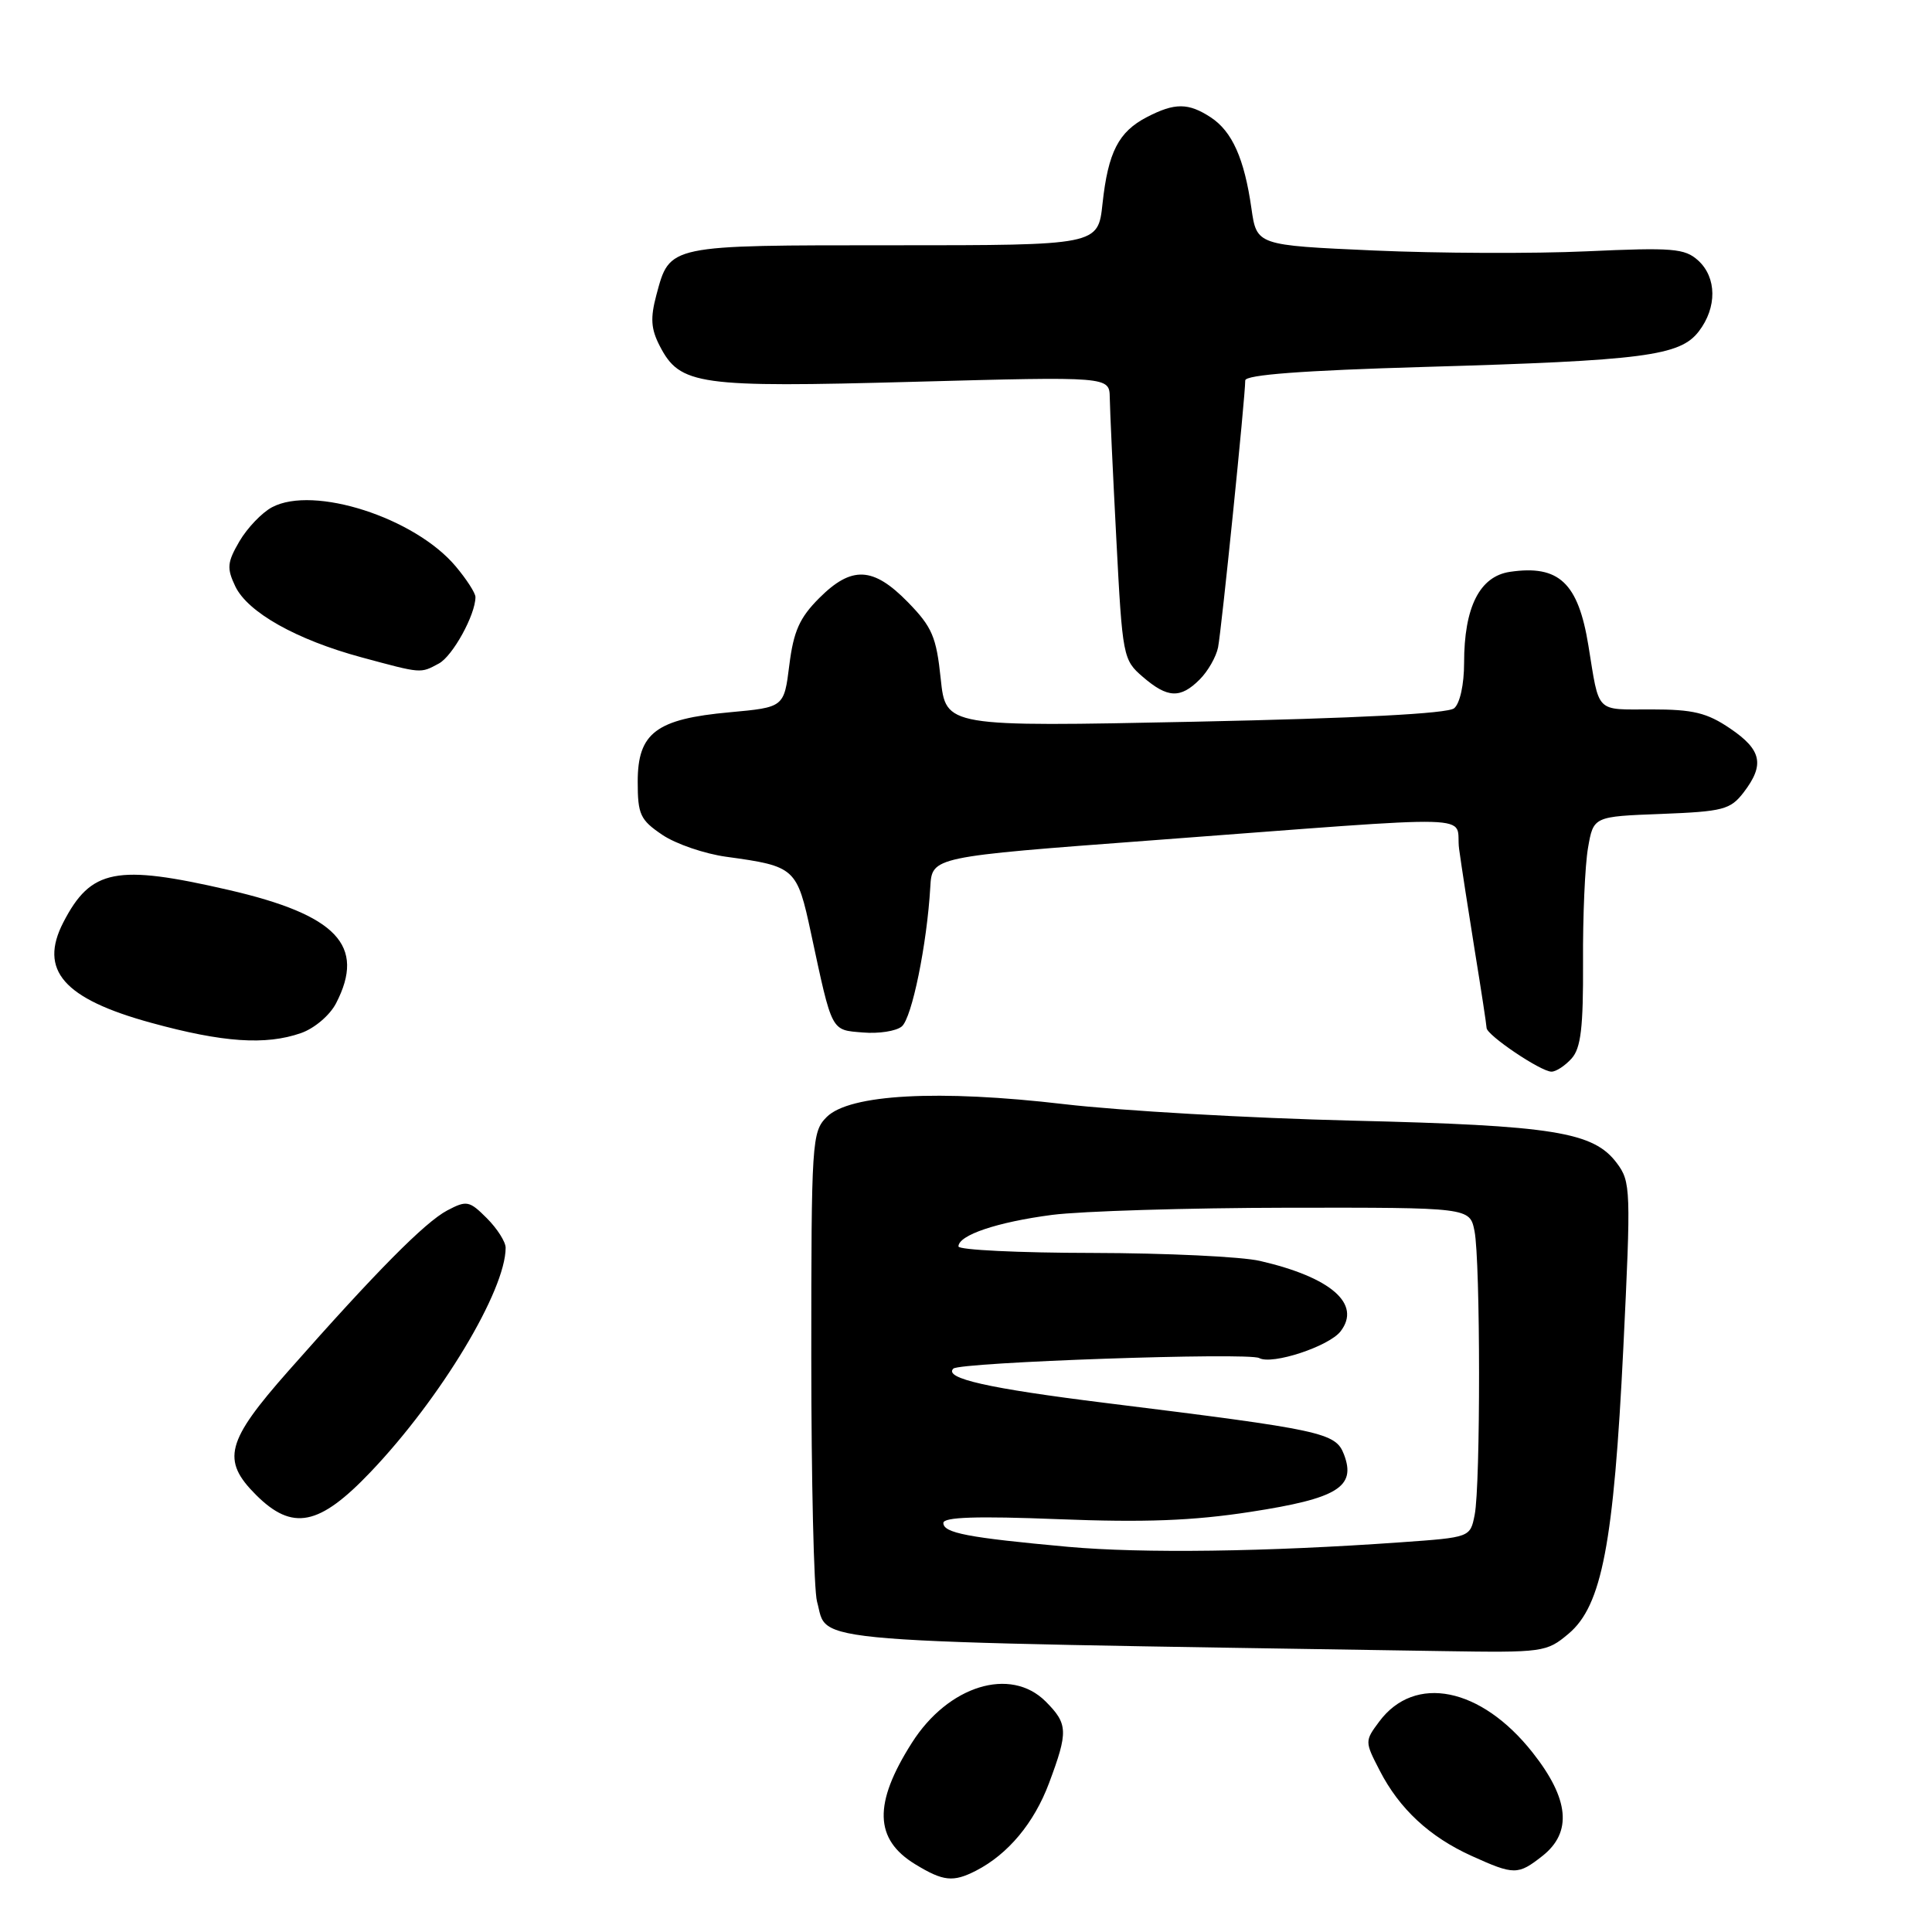 <?xml version="1.0" encoding="UTF-8" standalone="no"?>
<!DOCTYPE svg PUBLIC "-//W3C//DTD SVG 1.1//EN" "http://www.w3.org/Graphics/SVG/1.1/DTD/svg11.dtd" >
<svg xmlns="http://www.w3.org/2000/svg" xmlns:xlink="http://www.w3.org/1999/xlink" version="1.1" viewBox="0 0 256 256">
 <g >
 <path fill="currentColor"
d=" M 129.32 247.88 C 133.58 245.69 137.02 241.56 139.00 236.28 C 141.56 229.43 141.52 228.43 138.55 225.45 C 133.89 220.80 125.64 223.35 120.83 230.93 C 115.71 238.98 115.84 243.72 121.28 247.03 C 124.99 249.29 126.29 249.43 129.32 247.88 Z  M 204.37 245.93 C 208.36 242.79 207.94 238.37 203.06 232.20 C 196.24 223.57 187.46 221.80 182.76 228.11 C 180.83 230.70 180.83 230.76 182.82 234.61 C 185.42 239.68 189.43 243.40 195.00 245.92 C 200.63 248.47 201.14 248.47 204.37 245.93 Z  M 207.85 216.47 C 212.26 212.76 213.83 204.53 215.10 178.60 C 216.12 157.62 216.09 156.59 214.24 154.12 C 211.15 149.98 205.86 149.13 179.18 148.49 C 165.60 148.16 148.45 147.18 141.05 146.31 C 124.35 144.35 112.57 144.99 109.54 148.01 C 107.58 149.98 107.50 151.18 107.50 179.78 C 107.50 196.13 107.84 210.72 108.26 212.22 C 109.83 217.83 104.54 217.41 191.17 218.78 C 204.49 218.99 204.93 218.93 207.85 216.47 Z  M 49.12 195.03 C 58.42 185.27 67.00 171.00 67.00 165.33 C 67.00 164.55 65.88 162.79 64.51 161.42 C 62.19 159.10 61.84 159.03 59.26 160.39 C 56.31 161.95 49.84 168.48 38.21 181.66 C 29.96 191.00 29.31 193.47 33.92 198.08 C 38.76 202.91 42.30 202.20 49.12 195.03 Z  M 208.25 140.25 C 209.48 138.88 209.80 136.12 209.76 127.50 C 209.72 121.45 210.02 114.63 210.42 112.35 C 211.14 108.19 211.14 108.19 220.13 107.85 C 228.33 107.53 229.28 107.28 231.04 105.00 C 233.85 101.33 233.44 99.37 229.27 96.54 C 226.18 94.44 224.36 94.00 218.79 94.00 C 211.32 94.00 211.95 94.64 210.47 85.53 C 209.12 77.23 206.57 74.82 200.09 75.77 C 196.06 76.36 194.00 80.45 194.00 87.85 C 194.00 90.69 193.45 93.22 192.68 93.85 C 191.83 94.56 179.79 95.18 158.34 95.63 C 125.32 96.31 125.32 96.31 124.65 89.94 C 124.07 84.38 123.52 83.09 120.29 79.78 C 115.69 75.08 112.85 74.95 108.55 79.25 C 105.95 81.85 105.15 83.64 104.59 88.12 C 103.89 93.72 103.89 93.72 96.70 94.38 C 86.95 95.26 84.50 97.11 84.50 103.57 C 84.50 107.93 84.83 108.64 87.76 110.62 C 89.55 111.83 93.38 113.14 96.26 113.53 C 105.38 114.78 105.61 114.99 107.47 123.69 C 110.30 136.88 110.08 136.46 114.34 136.81 C 116.43 136.99 118.75 136.63 119.49 136.01 C 120.83 134.90 122.83 125.13 123.27 117.52 C 123.50 113.53 123.50 113.53 152.50 111.36 C 197.80 107.97 192.71 107.83 193.34 112.50 C 193.64 114.70 194.58 120.78 195.42 126.00 C 196.27 131.22 196.97 135.82 196.98 136.21 C 197.01 137.17 204.17 142.00 205.58 142.00 C 206.19 142.00 207.39 141.21 208.25 140.25 Z  M 39.88 136.89 C 41.66 136.27 43.71 134.53 44.53 132.94 C 48.49 125.29 44.64 121.23 30.28 117.92 C 15.39 114.49 12.05 115.14 8.40 122.20 C 5.11 128.56 8.42 132.35 20.04 135.53 C 29.54 138.14 35.20 138.52 39.88 136.89 Z  M 158.97 90.03 C 160.06 88.94 161.15 87.03 161.40 85.78 C 161.85 83.53 165.01 52.53 165.00 50.41 C 165.00 49.66 172.63 49.09 188.75 48.62 C 217.85 47.78 222.61 47.16 225.10 43.91 C 227.53 40.75 227.49 36.76 225.01 34.51 C 223.24 32.91 221.64 32.78 210.26 33.30 C 203.24 33.62 190.53 33.57 182.01 33.19 C 166.52 32.50 166.52 32.50 165.82 27.61 C 164.88 21.02 163.27 17.41 160.43 15.55 C 157.47 13.61 155.67 13.60 151.98 15.51 C 148.21 17.46 146.83 20.16 146.09 26.98 C 145.50 32.50 145.50 32.50 118.41 32.50 C 88.36 32.50 88.77 32.41 86.97 39.10 C 86.16 42.14 86.25 43.58 87.42 45.84 C 90.10 51.04 92.49 51.37 121.07 50.59 C 147.00 49.89 147.00 49.89 147.05 52.69 C 147.07 54.24 147.46 62.67 147.92 71.44 C 148.73 87.04 148.81 87.44 151.43 89.69 C 154.71 92.52 156.41 92.59 158.97 90.03 Z  M 58.15 87.92 C 59.98 86.94 63.00 81.46 63.00 79.11 C 63.00 78.58 61.82 76.75 60.37 75.03 C 54.95 68.59 41.56 64.28 36.05 67.21 C 34.71 67.92 32.77 69.95 31.73 71.72 C 30.10 74.52 30.03 75.28 31.18 77.70 C 32.84 81.15 39.29 84.77 47.90 87.10 C 55.94 89.27 55.67 89.25 58.15 87.92 Z  M 141.50 204.96 C 128.25 203.75 125.00 203.13 125.00 201.80 C 125.00 201.02 129.41 200.87 140.25 201.30 C 151.66 201.75 158.07 201.51 165.70 200.33 C 177.22 198.56 179.72 197.03 178.09 192.74 C 176.98 189.83 175.38 189.48 146.50 185.90 C 130.94 183.97 125.03 182.64 126.32 181.35 C 127.17 180.50 165.44 179.17 166.85 179.95 C 168.55 180.89 176.11 178.40 177.64 176.40 C 180.42 172.78 176.37 169.25 166.96 167.08 C 164.51 166.51 154.51 166.04 144.75 166.02 C 134.99 166.01 127.00 165.62 127.00 165.16 C 127.00 163.66 132.14 161.93 139.40 160.98 C 143.30 160.48 157.36 160.05 170.62 160.03 C 194.75 160.00 194.75 160.00 195.38 163.12 C 196.17 167.11 196.19 196.78 195.40 200.73 C 194.81 203.71 194.81 203.71 185.65 204.36 C 167.80 205.63 151.37 205.85 141.50 204.96 Z "/>
</g>
</svg>